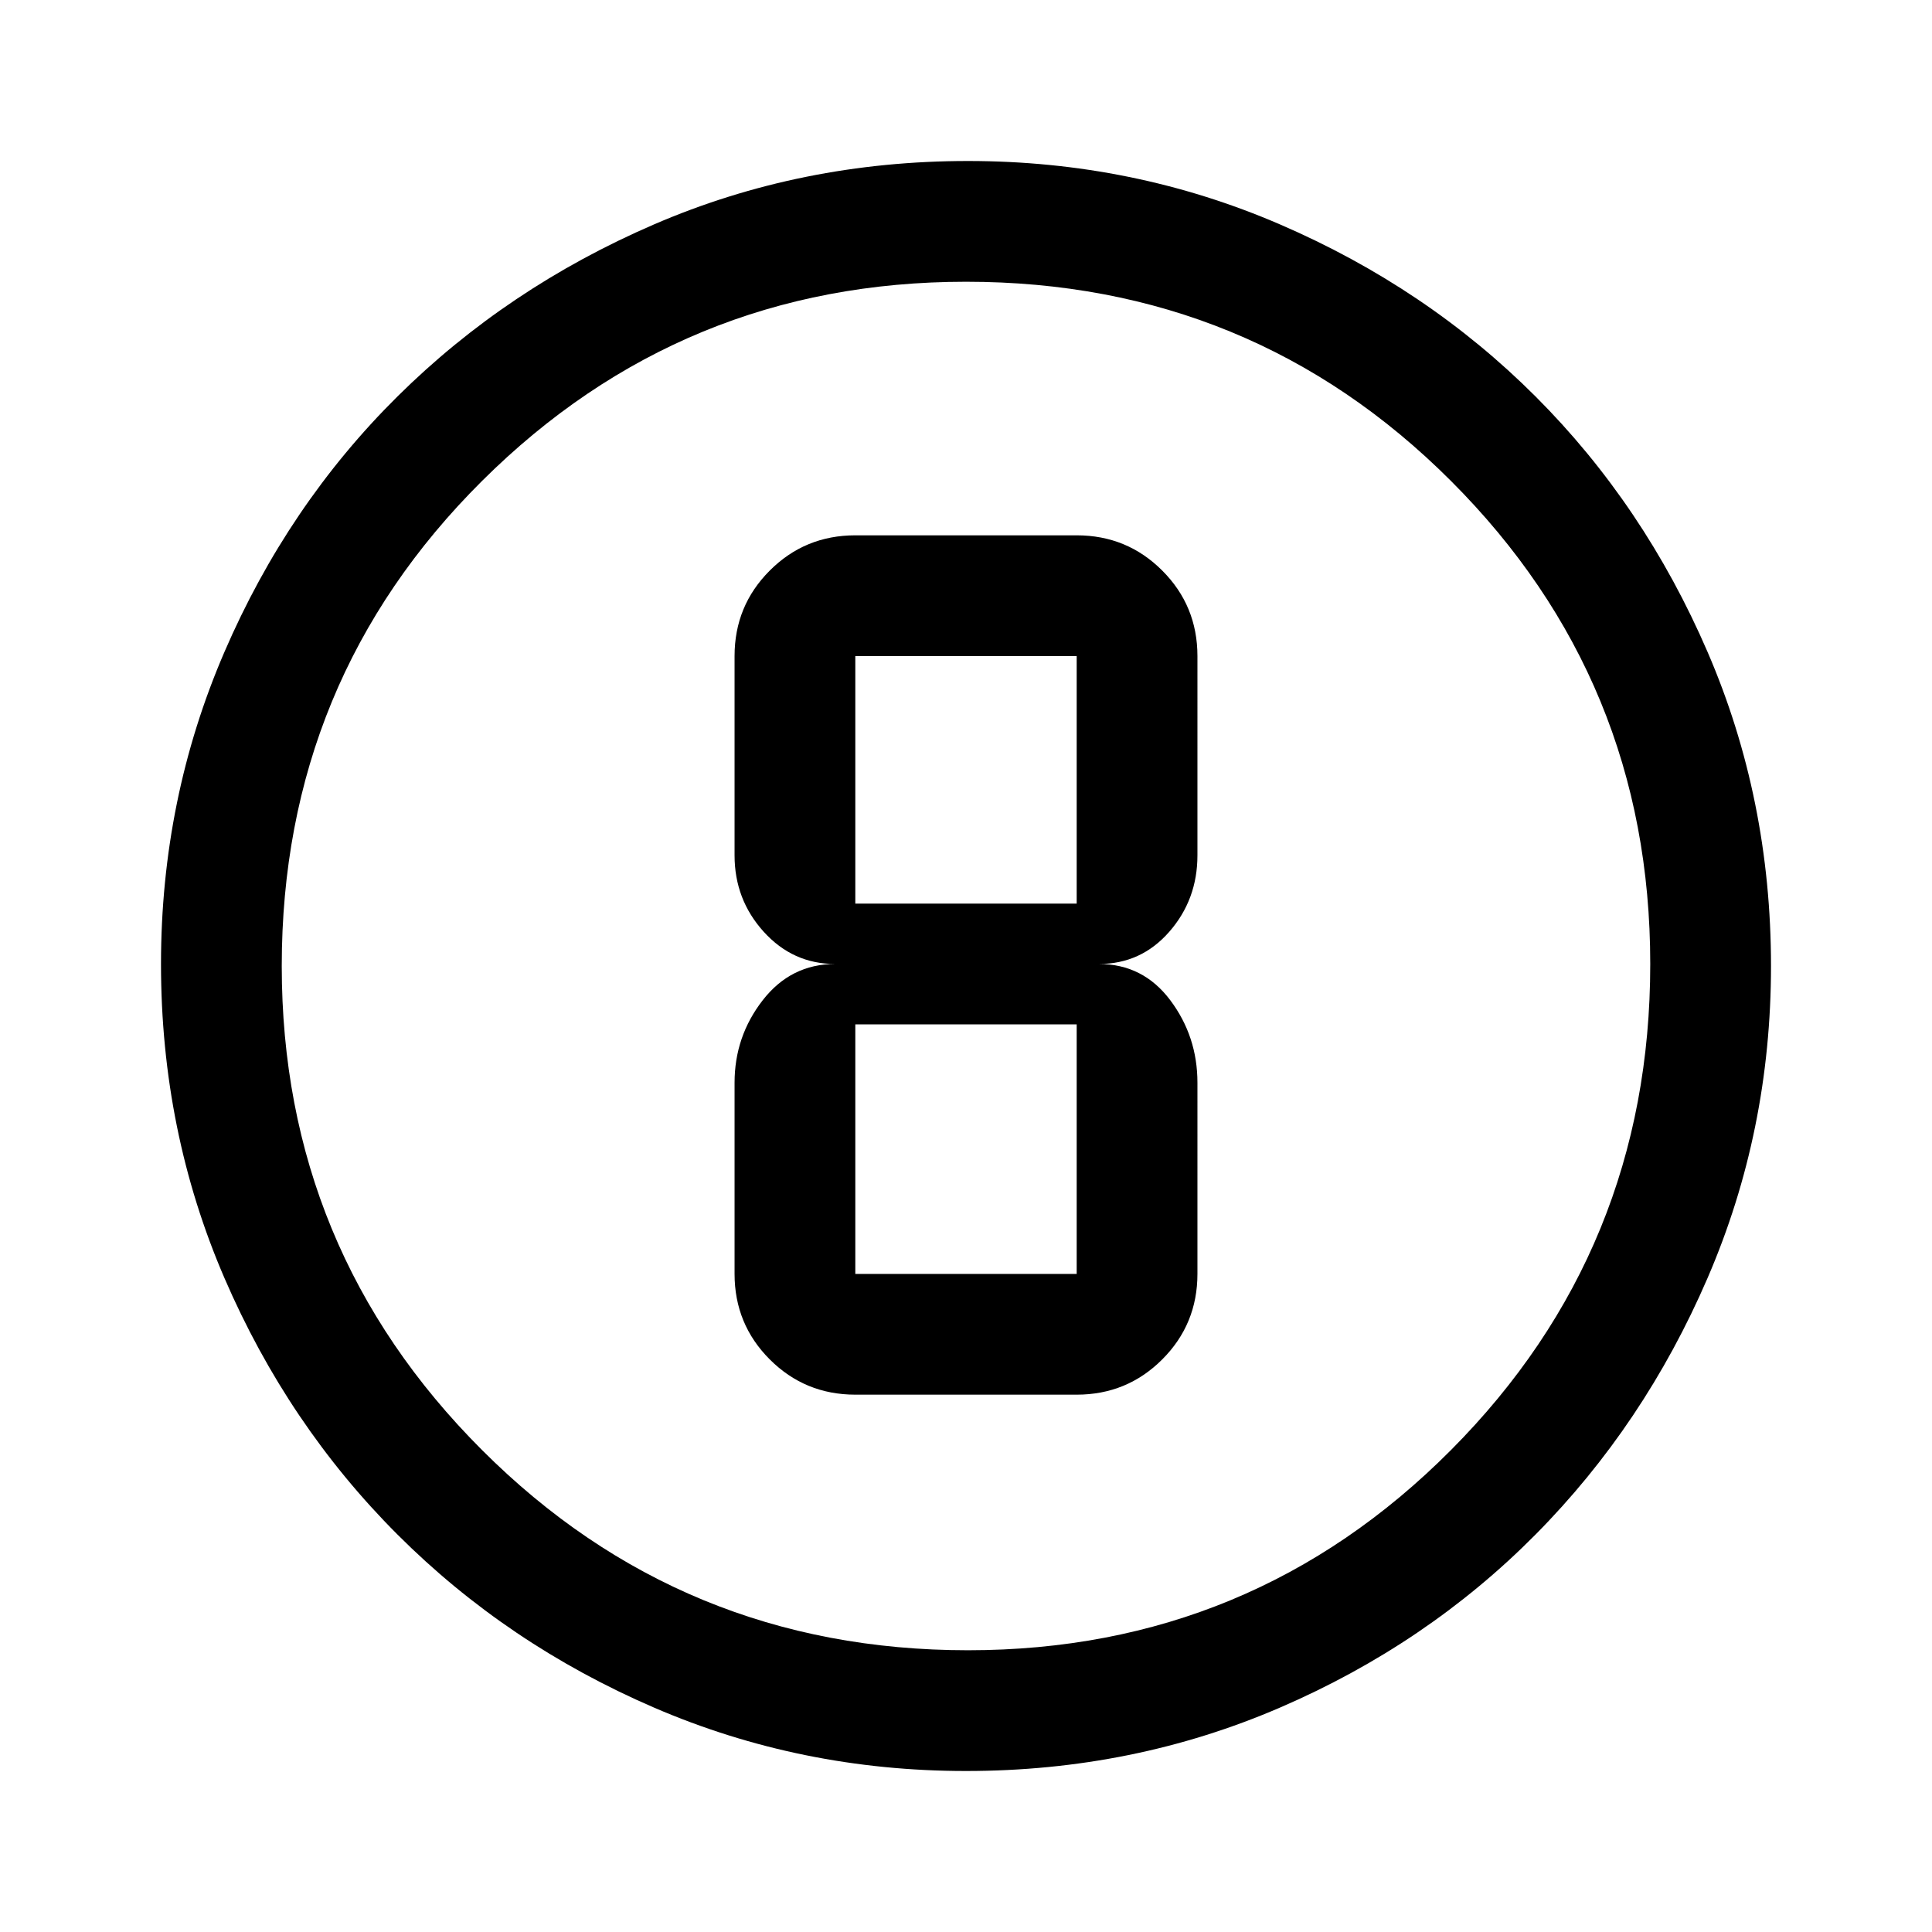 <svg xmlns="http://www.w3.org/2000/svg" width="48" height="48" viewBox="0 0 48 48"><path d="M24 44q-4.1 0-7.75-1.575-3.65-1.575-6.375-4.3-2.725-2.725-4.3-6.375Q4 28.1 4 23.95q0-4.1 1.575-7.75 1.575-3.65 4.3-6.35 2.725-2.7 6.375-4.275Q19.9 4 24.05 4q4.1 0 7.75 1.575 3.65 1.575 6.35 4.275 2.7 2.7 4.275 6.35Q44 19.85 44 24q0 4.1-1.575 7.75-1.575 3.65-4.275 6.375t-6.35 4.3Q28.15 44 24 44Zm.05-3q7.05 0 12-4.975T41 23.95q0-7.05-4.95-12T24 7q-7.05 0-12.025 4.95Q7 16.9 7 24q0 7.05 4.975 12.025Q16.95 41 24.05 41ZM24 24Zm-2.75 10.65h5.5q1.25 0 2.125-.875t.875-2.125V26.9q0-1.15-.675-2.05-.675-.9-1.775-.9 1.05 0 1.75-.8t.7-1.9V16.3q0-1.25-.875-2.125T26.75 13.3h-5.5q-1.25 0-2.125.875T18.25 16.3v4.95q0 1.1.725 1.9.725.8 1.775.8-1.1 0-1.8.9t-.7 2.05v4.75q0 1.25.875 2.125t2.125.875Zm0-18.35h5.5v6.15h-5.5V16.3Zm0 15.35v-6.2h5.5v6.2Z"/></svg>